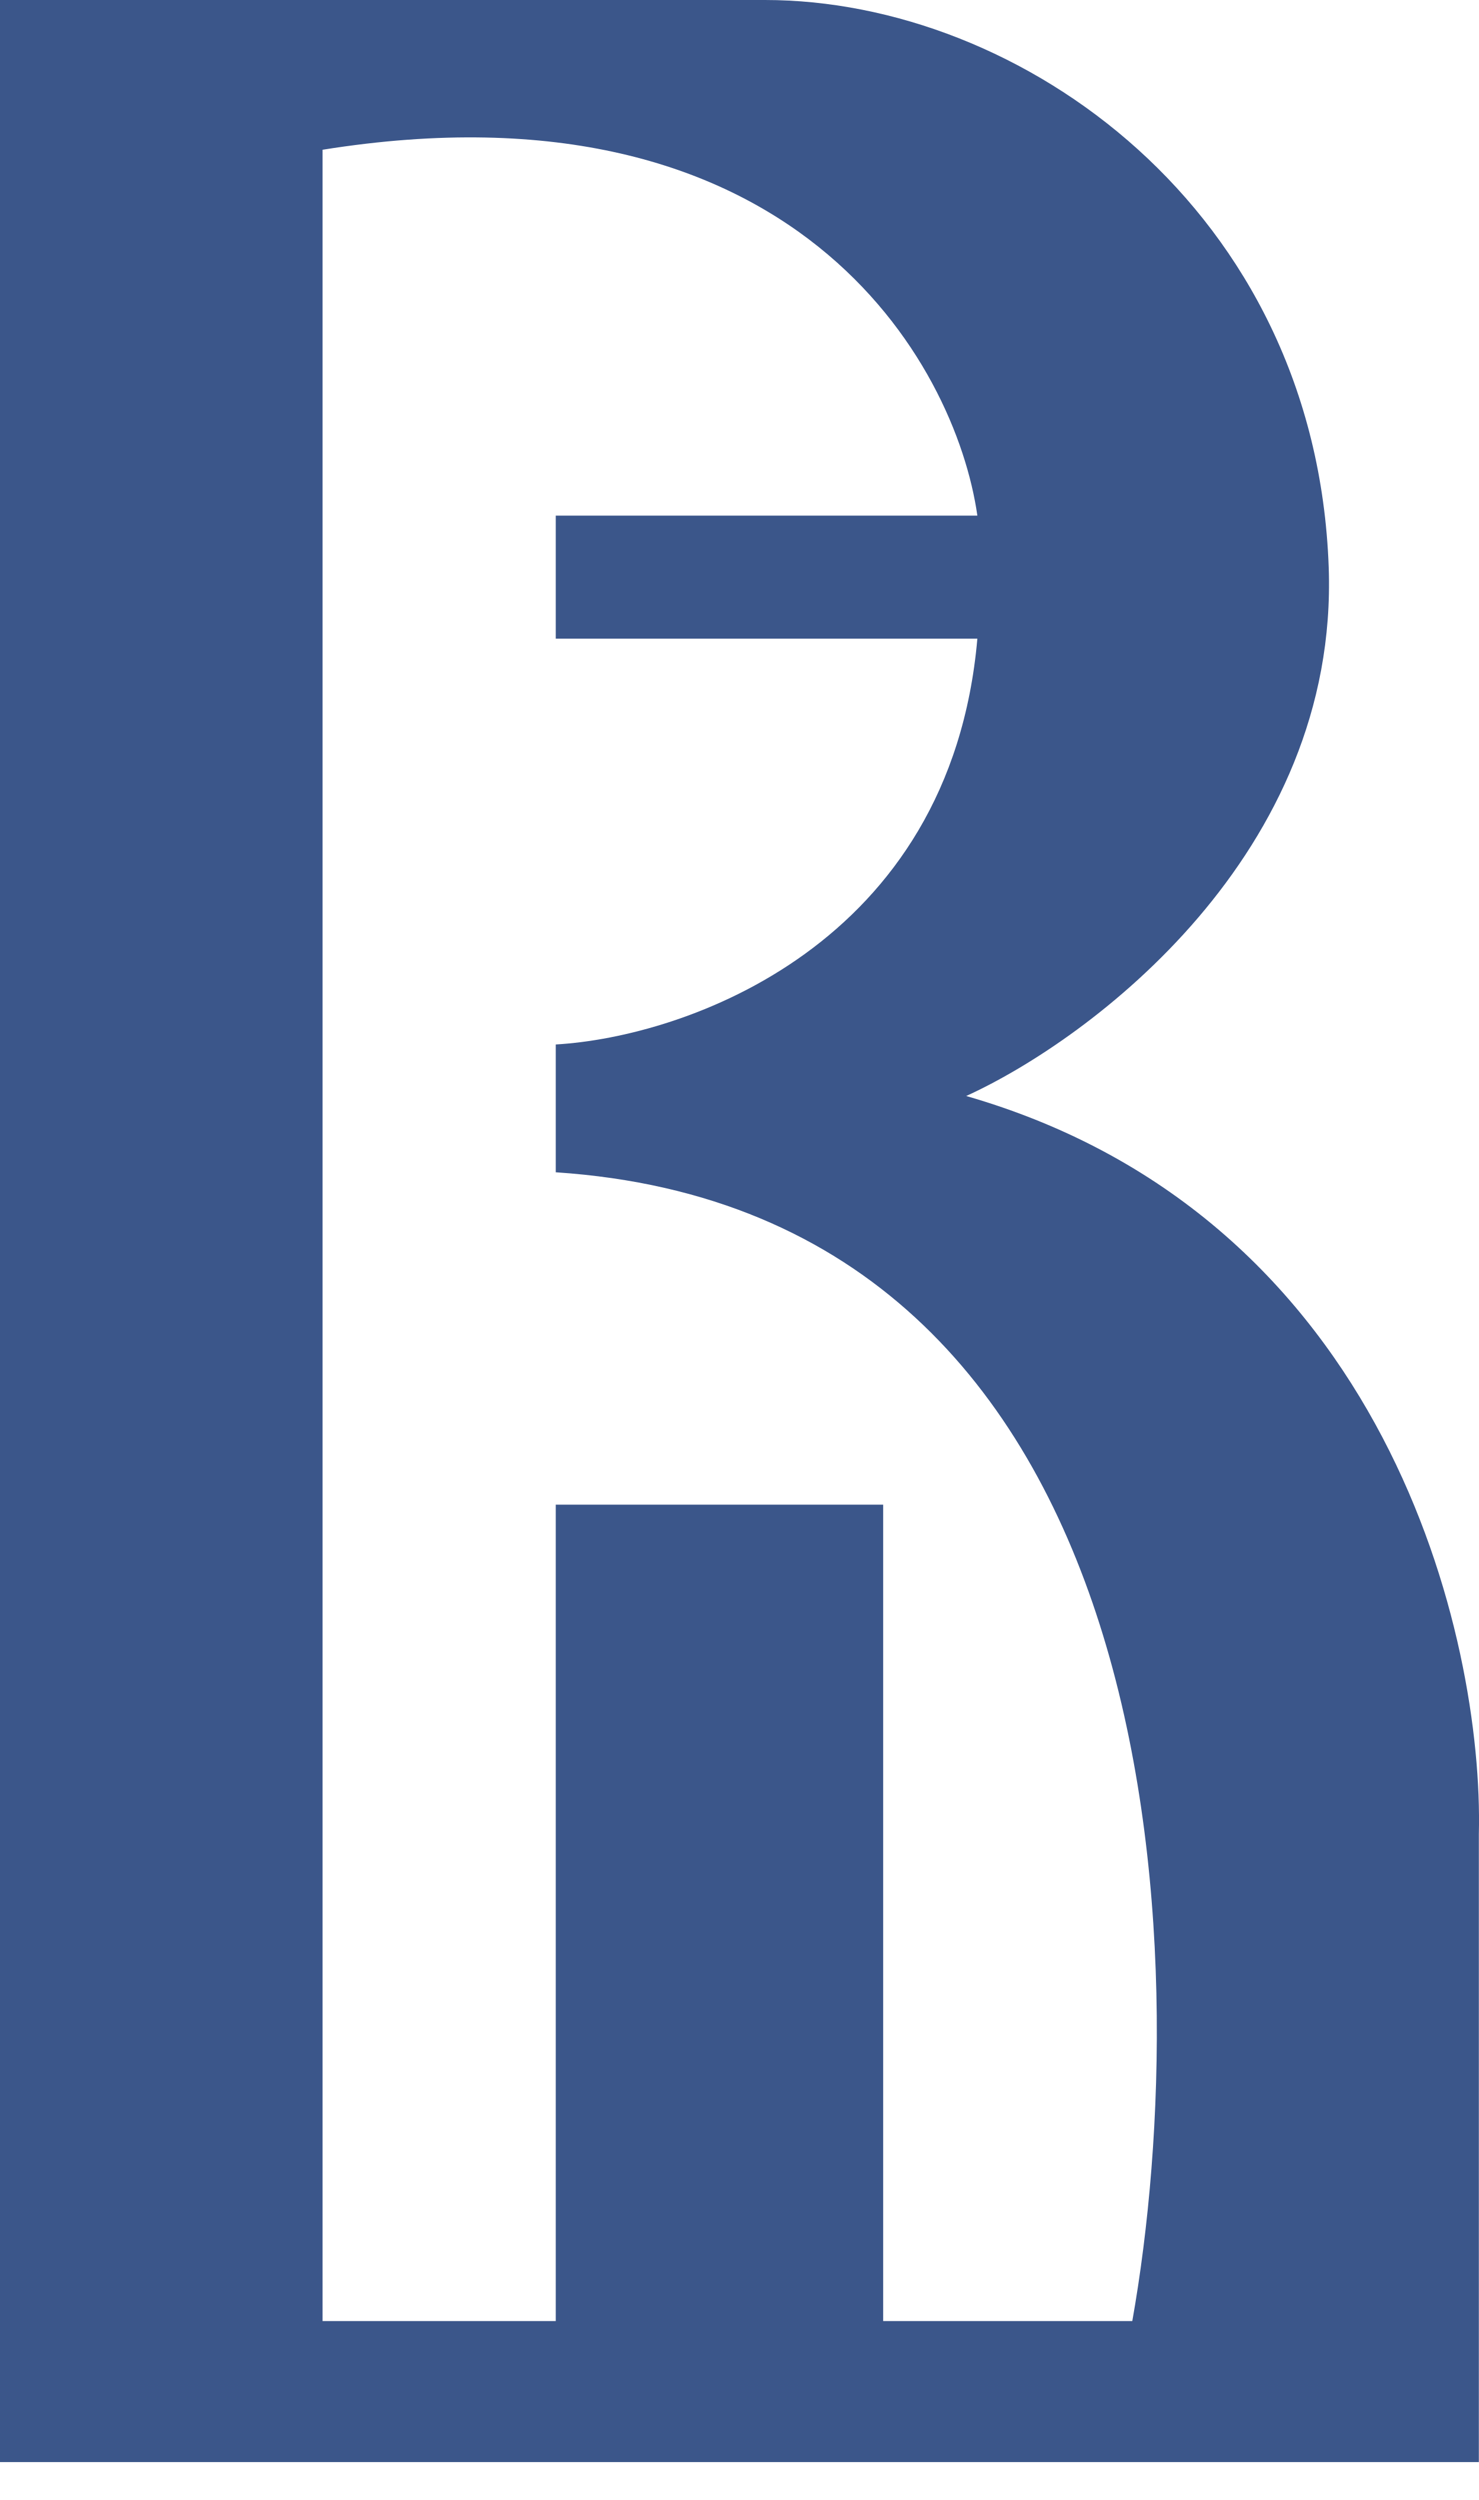 <svg width="29" height="49" viewBox="0 0 29 49" fill="none" xmlns="http://www.w3.org/2000/svg">
<path opacity="0.8" fill-rule="evenodd" clip-rule="evenodd" d="M0 0V48.255H28.997V35.948C29.091 32.118 27.212 23.861 18.945 21.481C21.398 20.364 26.254 16.728 26.053 11.116C25.803 4.102 20.01 0 14.999 0H0ZM6.325 2.935V45.491H10.897V29.49H17.317V45.491H22.202C23.475 38.32 22.997 23.778 10.897 22.976V20.471C13.434 20.325 18.638 18.53 19.164 12.517H10.897V10.106H19.164C18.736 7.1 15.569 1.457 6.325 2.935Z" fill="#0A2C6D"/>
</svg>
